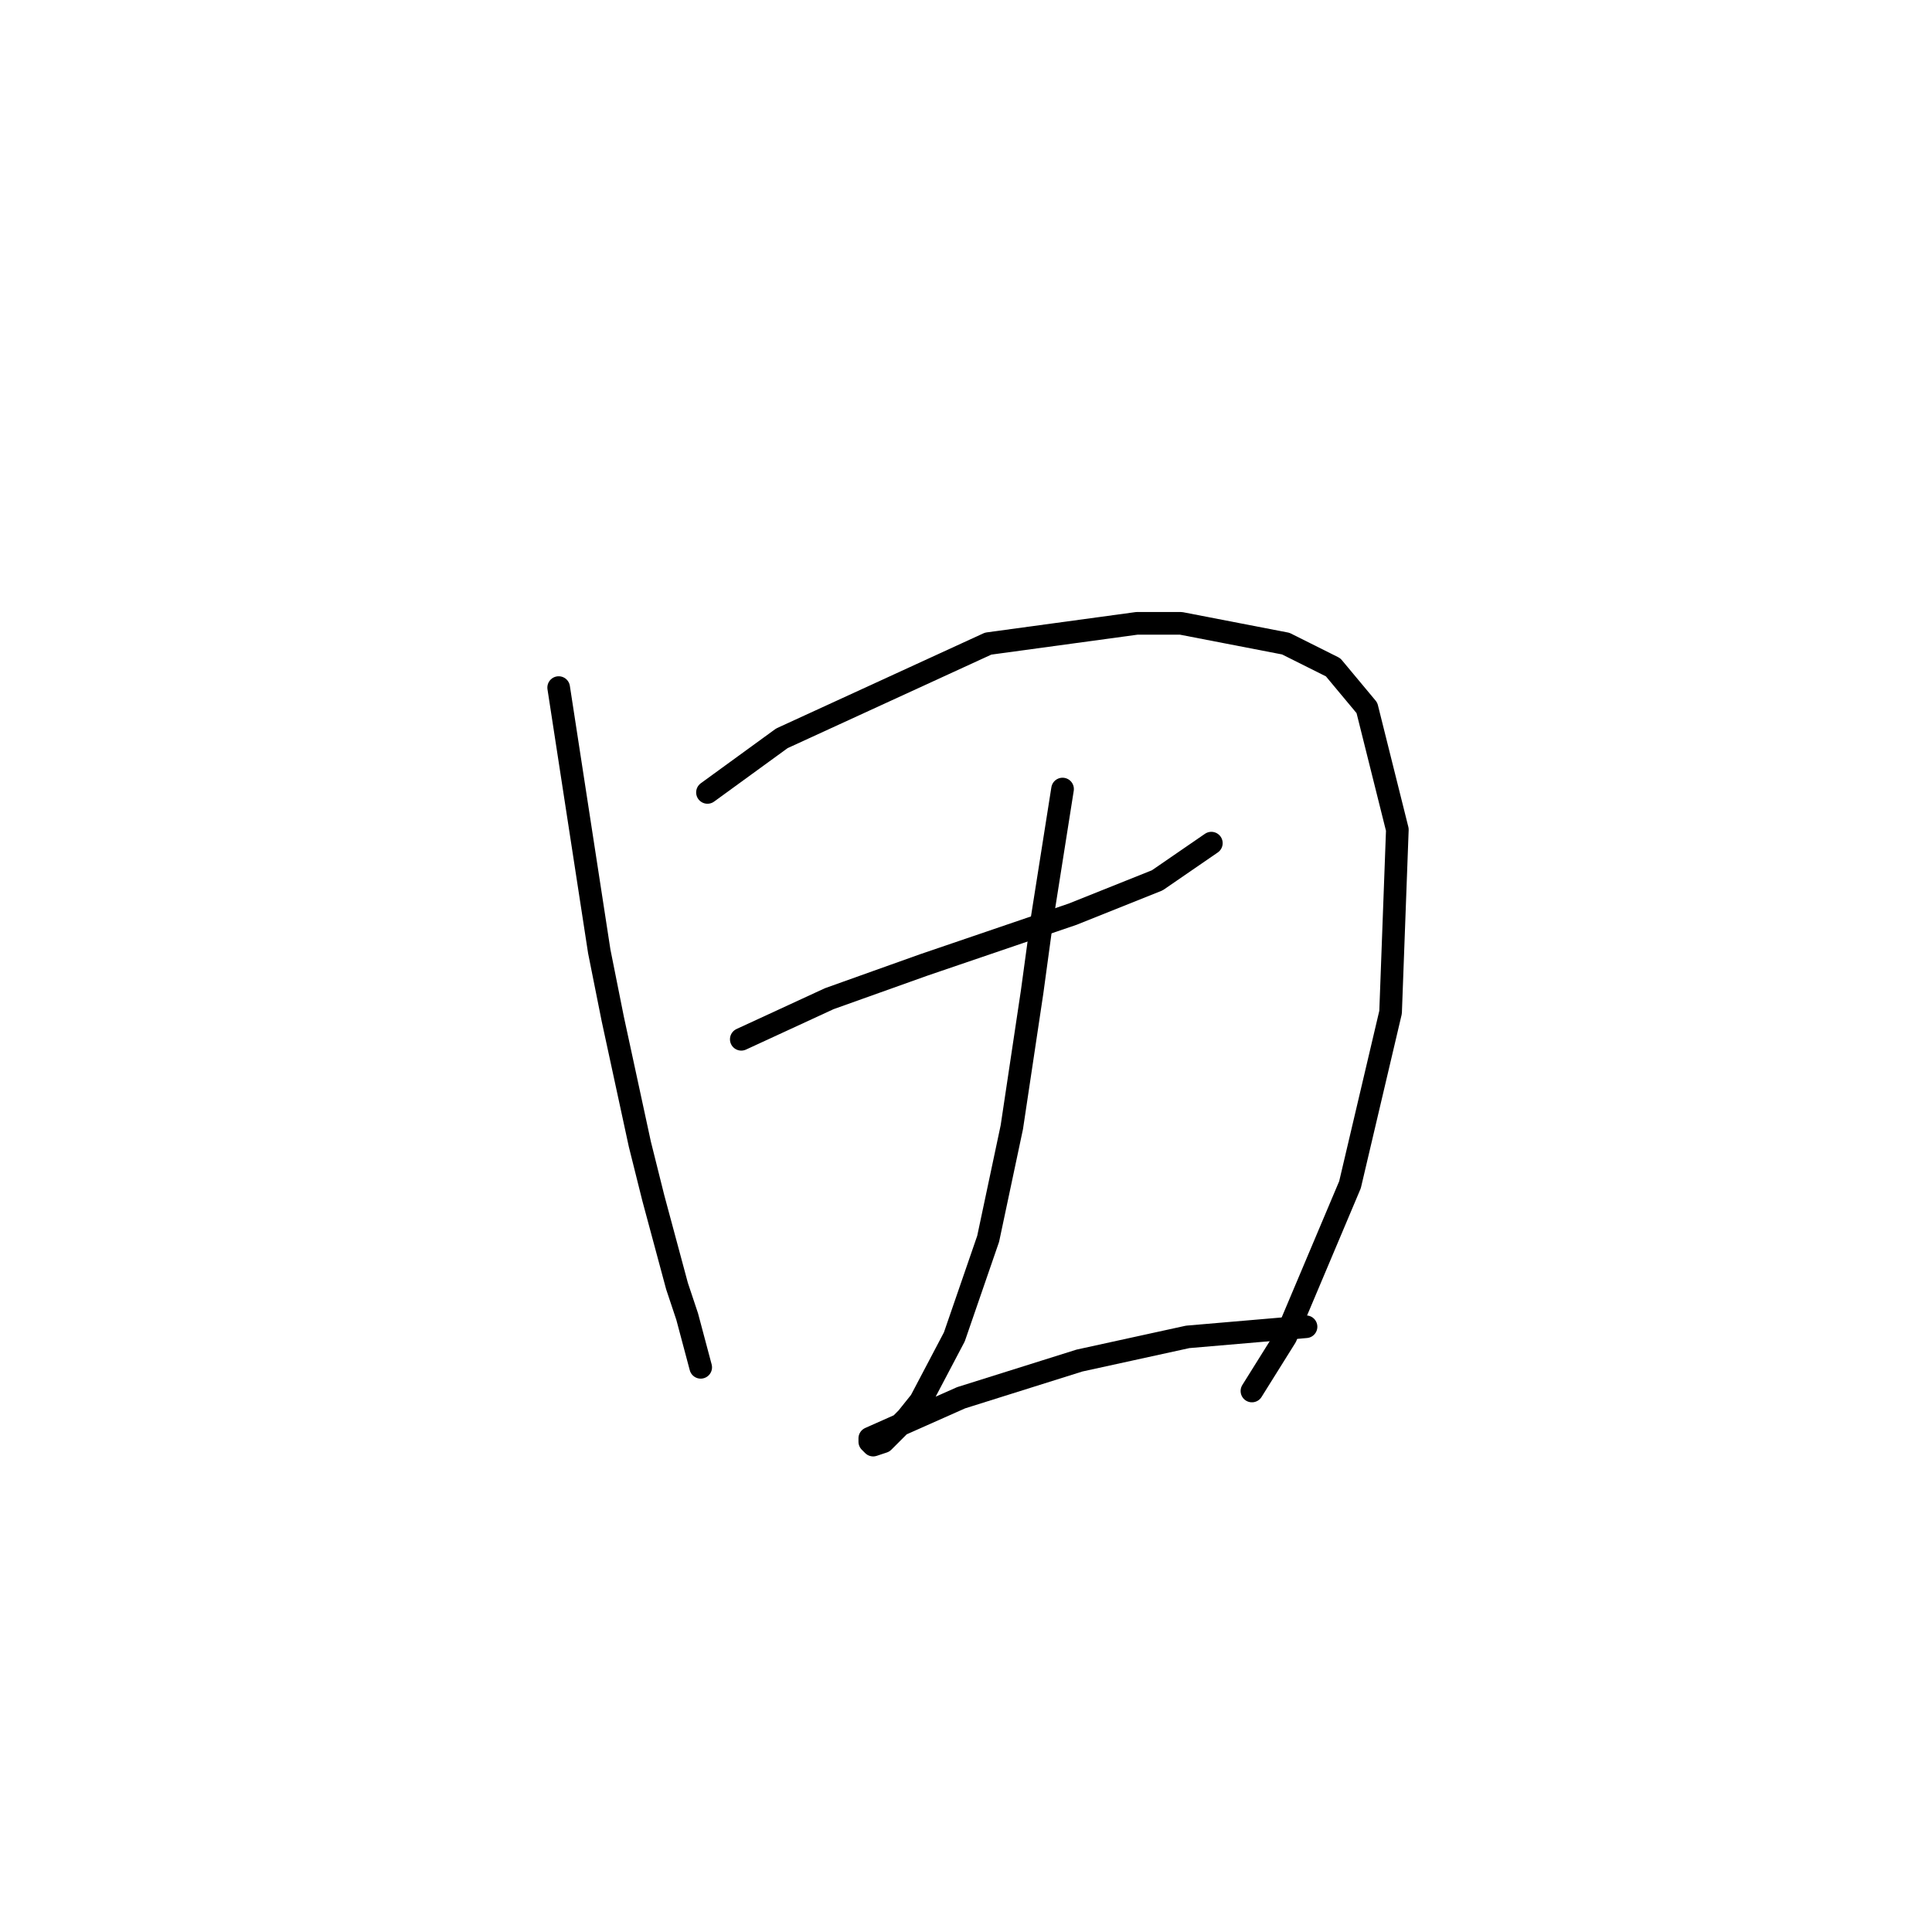<?xml version="1.0" standalone="no"?>
    <svg width="256" height="256" xmlns="http://www.w3.org/2000/svg" version="1.1">
    <polyline stroke="black" stroke-width="3" stroke-linecap="round" fill="transparent" stroke-linejoin="round" points="74.027 91.109 76.715 108.585 79.404 126.061 81.196 135.023 84.781 151.602 86.574 158.772 89.71 170.423 91.055 174.455 92.847 181.177 92.847 181.177 " />
        <polyline stroke="black" stroke-width="3" stroke-linecap="round" fill="transparent" stroke-linejoin="round" points="93.743 105 98.672 101.415 103.602 97.83 130.936 85.283 150.652 82.595 156.477 82.595 170.369 85.283 176.642 88.42 181.123 93.797 185.156 109.929 184.26 134.126 178.882 156.98 170.369 177.144 165.888 184.314 165.888 184.314 " />
        <polyline stroke="black" stroke-width="3" stroke-linecap="round" fill="transparent" stroke-linejoin="round" points="98.224 137.711 104.05 135.023 109.875 132.334 116.148 130.093 122.422 127.853 142.138 121.131 153.341 116.65 160.51 111.721 160.51 111.721 " />
        <polyline stroke="black" stroke-width="3" stroke-linecap="round" fill="transparent" stroke-linejoin="round" points="140.794 104.552 139.45 113.066 138.105 121.58 136.761 131.438 134.072 149.362 130.936 164.149 126.455 177.144 121.974 185.658 120.181 187.898 117.045 191.035 115.7 191.483 115.252 191.035 115.252 190.587 127.351 185.21 143.034 180.281 157.374 177.144 173.057 175.8 173.057 175.8 " />
        </svg>
